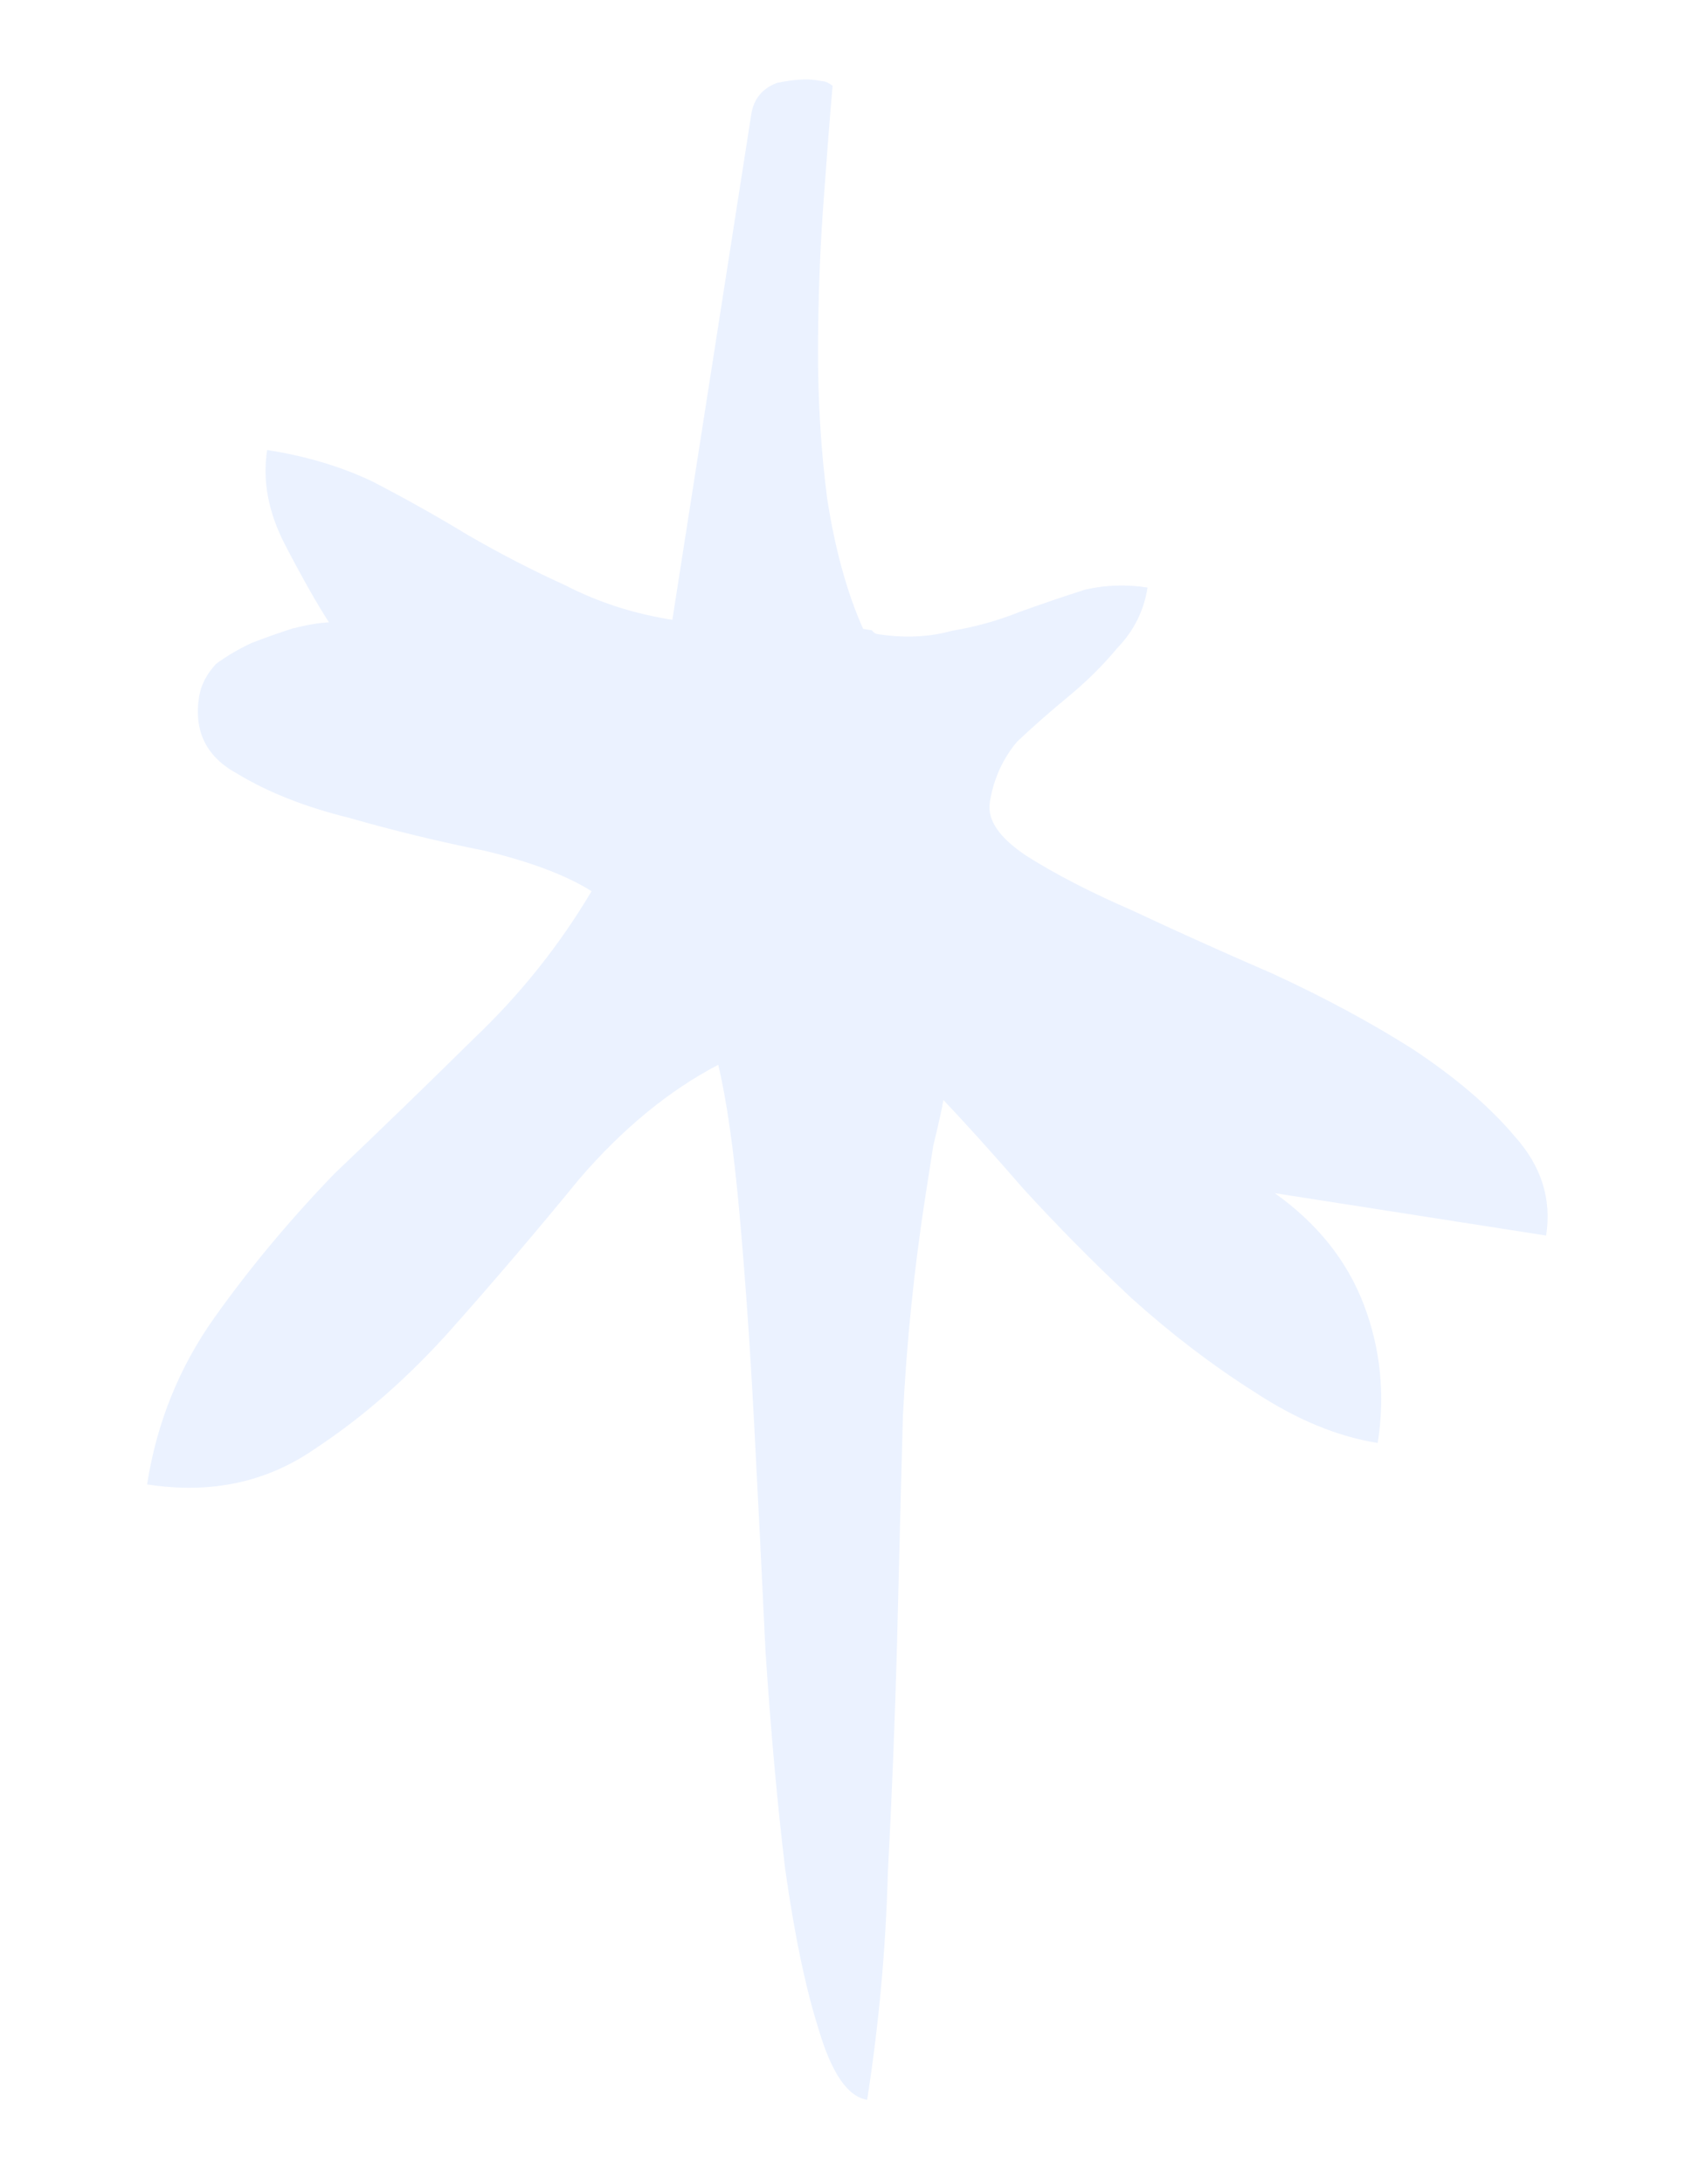 <svg width="1181" height="1511" viewBox="0 0 1181 1511" fill="none" xmlns="http://www.w3.org/2000/svg">
<path opacity="0.08" d="M227.728 430.642C218.943 416.988 208.784 399.026 197.25 376.756C185.717 354.485 181.614 332.692 184.943 311.378C211.586 315.538 235.711 322.717 257.318 332.914C280.048 344.652 302.009 356.951 323.2 369.813C345.722 382.882 368.453 394.62 391.392 405.025C414.123 416.763 438.81 424.712 465.453 428.872L520.06 79.179C521.724 68.522 527.635 61.257 537.792 57.385C549.074 55.053 558.045 54.406 564.705 55.447L570.7 56.383C572.032 56.591 573.927 57.569 576.383 59.317C574.595 79.507 572.536 105.797 570.208 138.185C567.672 171.905 566.364 206.499 566.283 241.967C566.203 277.436 568.33 311.884 572.662 345.312C578.119 380.28 586.406 410.232 597.523 435.167L601.52 435.791C602.852 435.999 603.518 436.103 603.518 436.103C604.642 437.643 605.87 438.517 607.202 438.725C625.853 441.638 643.025 440.908 658.719 436.535C675.537 433.703 691.231 429.33 705.8 423.418C721.702 417.713 736.834 412.57 751.196 407.99C765.35 404.741 779.753 404.261 794.407 406.55C791.911 422.536 784.96 436.461 773.555 448.327C763.481 460.4 752.18 471.6 739.651 481.925C727.121 492.25 715.258 502.679 704.06 513.213C693.987 525.286 687.702 539.316 685.206 555.302C683.334 567.291 691.661 579.509 710.187 591.954C730.045 604.608 754.67 617.323 784.062 630.101C814.578 644.419 847.092 659.049 881.604 673.99C917.24 690.472 949.338 707.767 977.897 725.873C1007.58 745.519 1031.06 765.562 1048.34 786C1066.95 806.647 1074.28 829.626 1070.33 854.937L882.492 825.605C911.967 846.584 932.514 872.309 944.131 902.78C955.749 933.252 958.957 965.14 953.756 998.444C925.781 994.076 896.951 982.068 867.268 962.422C838.708 944.315 810.669 922.879 783.15 898.112C756.962 873.553 732.211 848.536 708.897 823.06C686.914 797.793 668.304 777.147 653.066 761.121C652.234 766.45 649.903 777.003 646.075 792.781C643.37 810.099 641.602 821.422 640.77 826.751C632.865 877.373 627.624 928.411 625.048 979.866C623.596 1032.86 622.248 1085.19 621.004 1136.85C619.551 1189.85 617.433 1242.74 614.649 1295.52C613.196 1348.52 608.414 1400.99 600.301 1452.95C586.979 1450.87 575.842 1434.8 566.889 1404.74C557.728 1376.02 549.919 1338.64 543.462 1292.59C538.129 1248.09 533.629 1198.26 529.96 1143.1C527.416 1089.48 524.768 1036.53 522.016 984.246C519.263 931.96 515.887 883.67 511.886 839.376C507.886 795.083 502.991 760.885 497.203 736.782C463.026 754.644 430.933 781.019 400.921 815.907C372.241 851.004 343 885.33 313.196 918.886C283.392 952.442 251.756 980.253 218.288 1002.32C184.612 1025.72 145.793 1033.99 101.832 1027.12C108.489 984.492 124.055 945.983 148.53 911.595C173.005 877.207 200.706 844.005 231.634 811.989C263.686 781.513 295.842 750.371 328.102 718.563C360.154 688.088 387.293 654.116 409.52 616.647C392.118 605.742 367.639 596.461 336.083 588.804C304.319 582.479 272.763 574.822 241.416 565.833C211.192 558.384 185.485 548.228 164.294 535.367C142.896 523.837 134.068 506.083 137.813 482.104C139.061 474.111 142.974 466.534 149.55 459.374C157.251 453.753 165.514 448.902 174.339 444.822C184.497 440.949 193.884 437.639 202.501 434.891C212.45 432.35 220.859 430.934 227.728 430.642Z" fill="#005CFF"/>
</svg>
